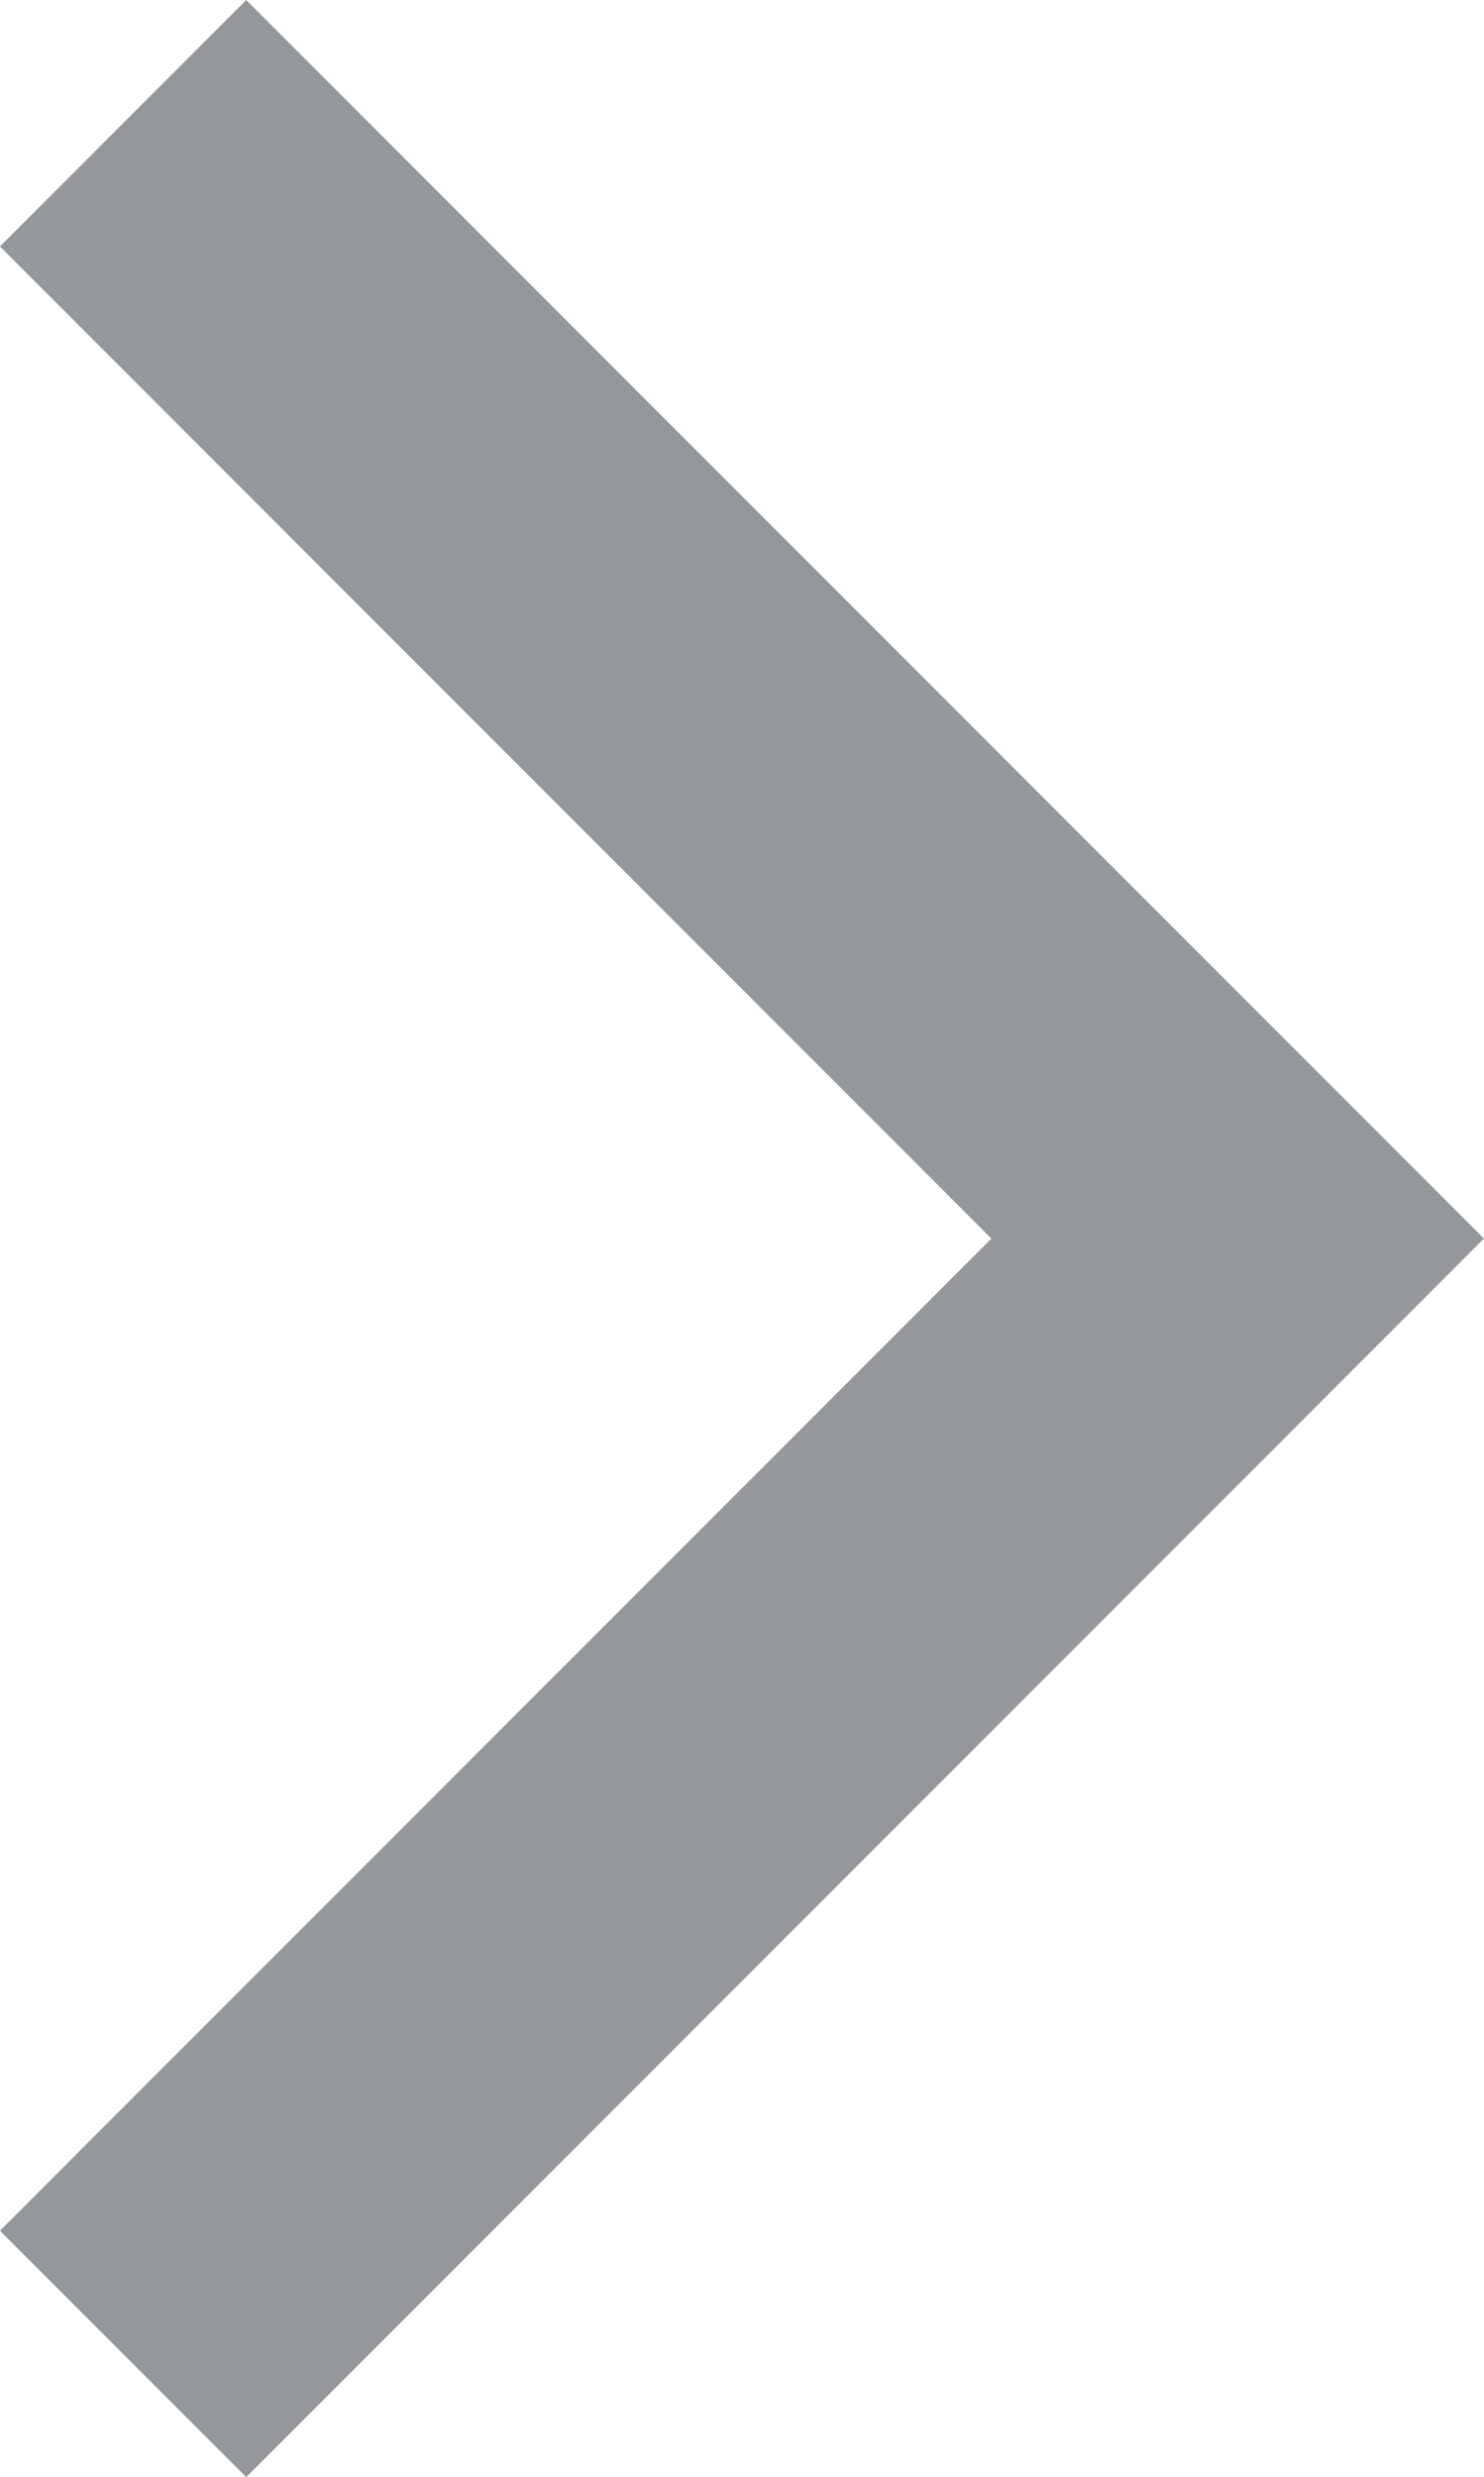 <svg xmlns="http://www.w3.org/2000/svg" viewBox="-7664.534 -5905.268 21.303 35.536">
  <defs>
    <style>
      .cls-1 {
        fill: none;
        stroke: #95989a;
        stroke-width: 5px;
      }
    </style>
  </defs>
  <g id="Symbol_95_1" data-name="Symbol 95 – 1" transform="translate(-8135 -6880)">
    <path id="Path_2039" data-name="Path 2039" class="cls-1" d="M-4016.553-6075.731l16-16,16,16" transform="translate(-5603.498 4993.053) rotate(90)"/>
  </g>
</svg>
